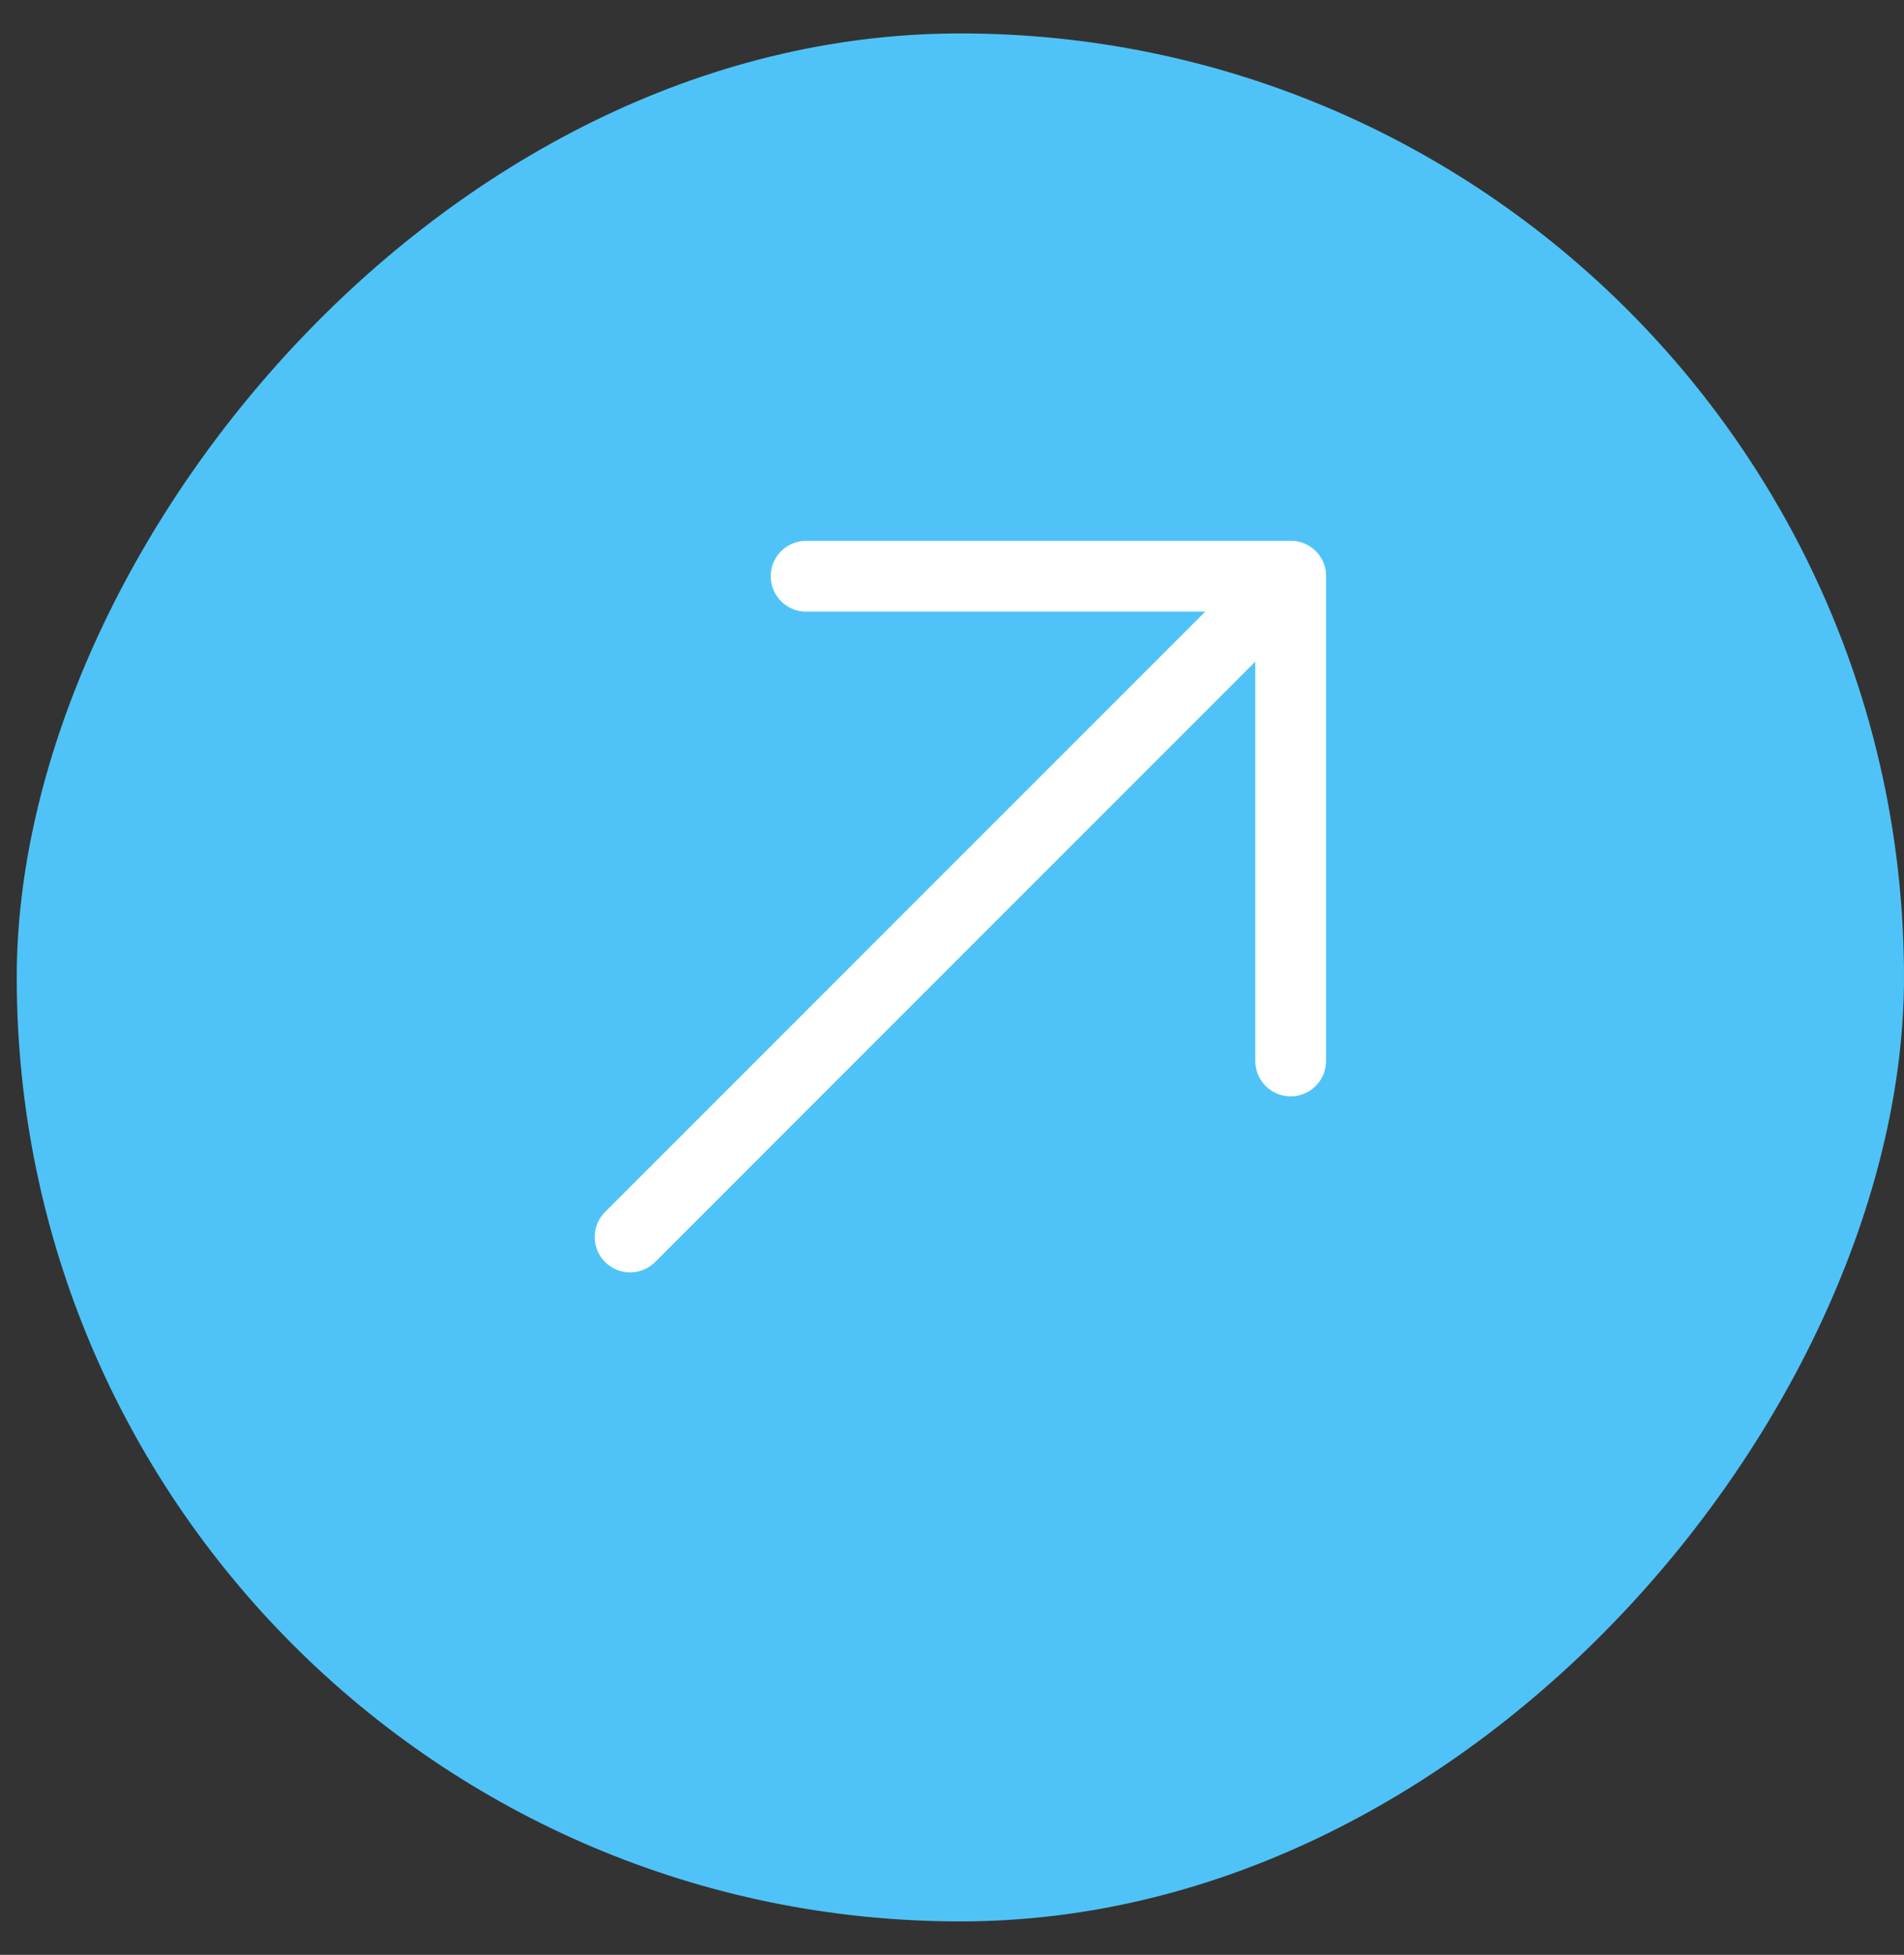 <svg width="38" height="39" viewBox="0 0 38 39" fill="none" xmlns="http://www.w3.org/2000/svg">
<rect x="0" y="0" width="38" height="39" fill="#333333" stroke="none"/>
<rect width="37.666" height="37.666" rx="18.833" transform="matrix(-1 0 0 1 38 0.667)" fill="#4FC3F7"/>
<path d="M25.759 11.496L12.575 24.679" stroke="white" stroke-width="1.412" stroke-miterlimit="10" stroke-linecap="round" stroke-linejoin="round"/>
<path d="M25.759 21.167V11.496H16.088" stroke="white" stroke-width="1.412" stroke-miterlimit="10" stroke-linecap="round" stroke-linejoin="round"/>
</svg>
